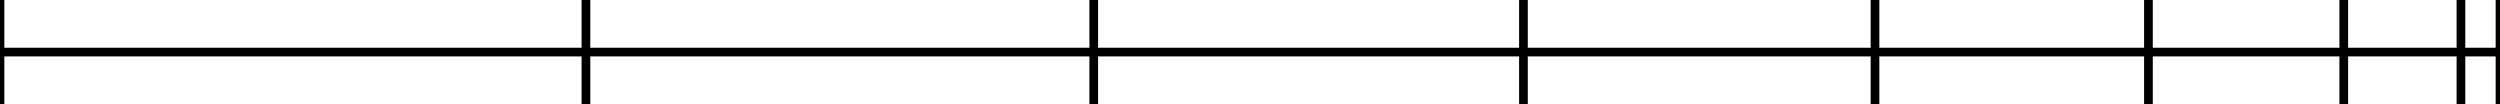 <svg width="576" height="24" viewBox="0 0 576 24" xmlns="http://www.w3.org/2000/svg">
    
    <style>
    .primary {
        fill: none;
        stroke-width: 2px;
        stroke: #000000;
    }
    .secondary {
        fill: none;
        stroke-width: 1px;
        stroke: #000000;
        stroke-miterlimit: 4;
        stroke-dasharray: 1, 2;
        stroke-dashoffset: 0;
    }
    </style>

    <g id="ruler">
        <line class="primary" x1="0" y1="12" x2="576" y2="12" />
        <line class="primary" x1="0.0" y1="0" x2="0.0" y2="24" /><line class="primary" x1="135.0" y1="0" x2="135.0" y2="24" /><line class="primary" x1="252.0" y1="0" x2="252.0" y2="24" /><line class="primary" x1="351.0" y1="0" x2="351.0" y2="24" /><line class="primary" x1="432.0" y1="0" x2="432.0" y2="24" /><line class="primary" x1="495.0" y1="0" x2="495.0" y2="24" /><line class="primary" x1="540.0" y1="0" x2="540.0" y2="24" /><line class="primary" x1="567.0" y1="0" x2="567.0" y2="24" /><line class="primary" x1="576.0" y1="0" x2="576.0" y2="24" />
    </g>
</svg>
